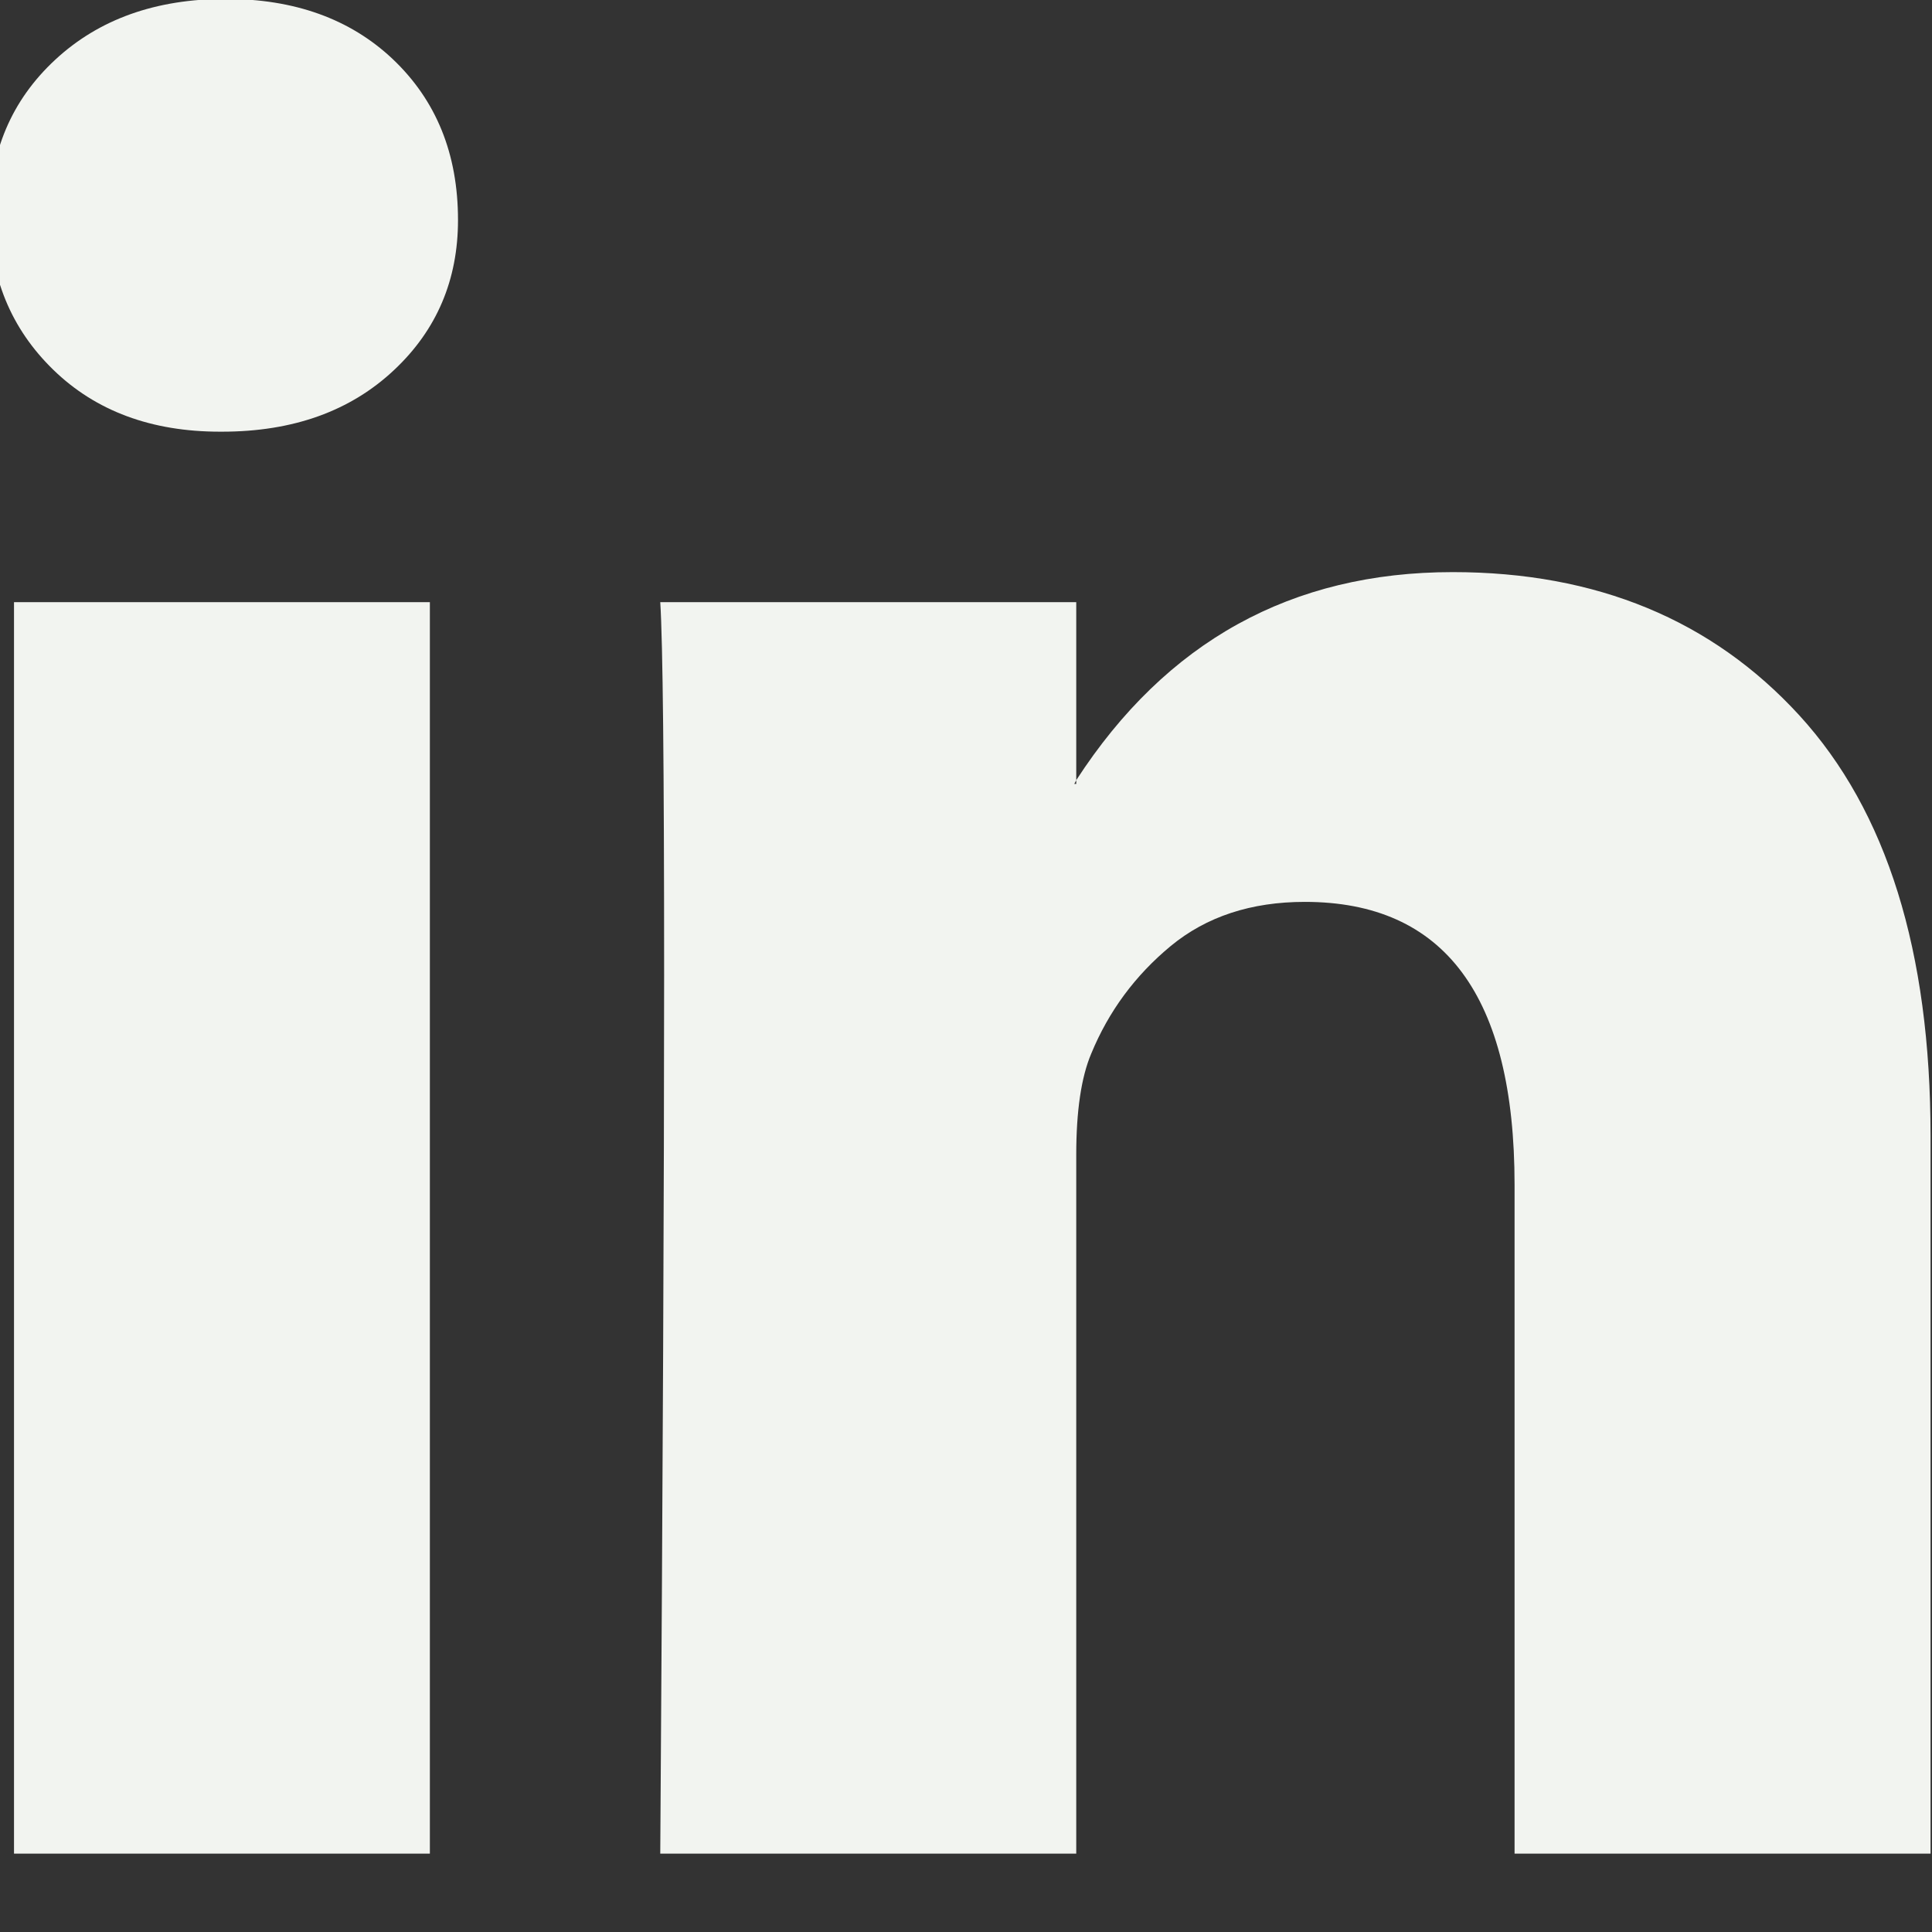 <svg width="16" height="16" viewBox="0 0 16 16" fill="none" xmlns="http://www.w3.org/2000/svg">
<rect x="0" y="0" width="16" height="16" fill="#333333" stroke="none"/>
<path d="M-0.086 1.775C-0.086 1.258 0.095 0.831 0.457 0.495C0.819 0.159 1.29 -0.009 1.869 -0.009C2.438 -0.009 2.898 0.156 3.25 0.487C3.612 0.829 3.793 1.273 3.793 1.822C3.793 2.318 3.617 2.732 3.265 3.063C2.903 3.404 2.428 3.575 1.838 3.575H1.822C1.254 3.575 0.793 3.404 0.442 3.063C0.09 2.721 -0.086 2.292 -0.086 1.775ZM0.116 15.351V4.987H3.56V15.351H0.116ZM5.468 15.351H8.913V9.564C8.913 9.202 8.954 8.922 9.037 8.726C9.182 8.374 9.402 8.077 9.696 7.834C9.991 7.591 10.361 7.469 10.806 7.469C11.964 7.469 12.543 8.25 12.543 9.812V15.351H15.988V9.408C15.988 7.878 15.626 6.717 14.902 5.925C14.178 5.134 13.221 4.738 12.031 4.738C10.697 4.738 9.658 5.312 8.913 6.461V6.492H8.897L8.913 6.461V4.987H5.468C5.489 5.318 5.5 6.347 5.5 8.074C5.5 9.801 5.489 12.227 5.468 15.351Z" fill="#F2F4F0"/>
</svg>
